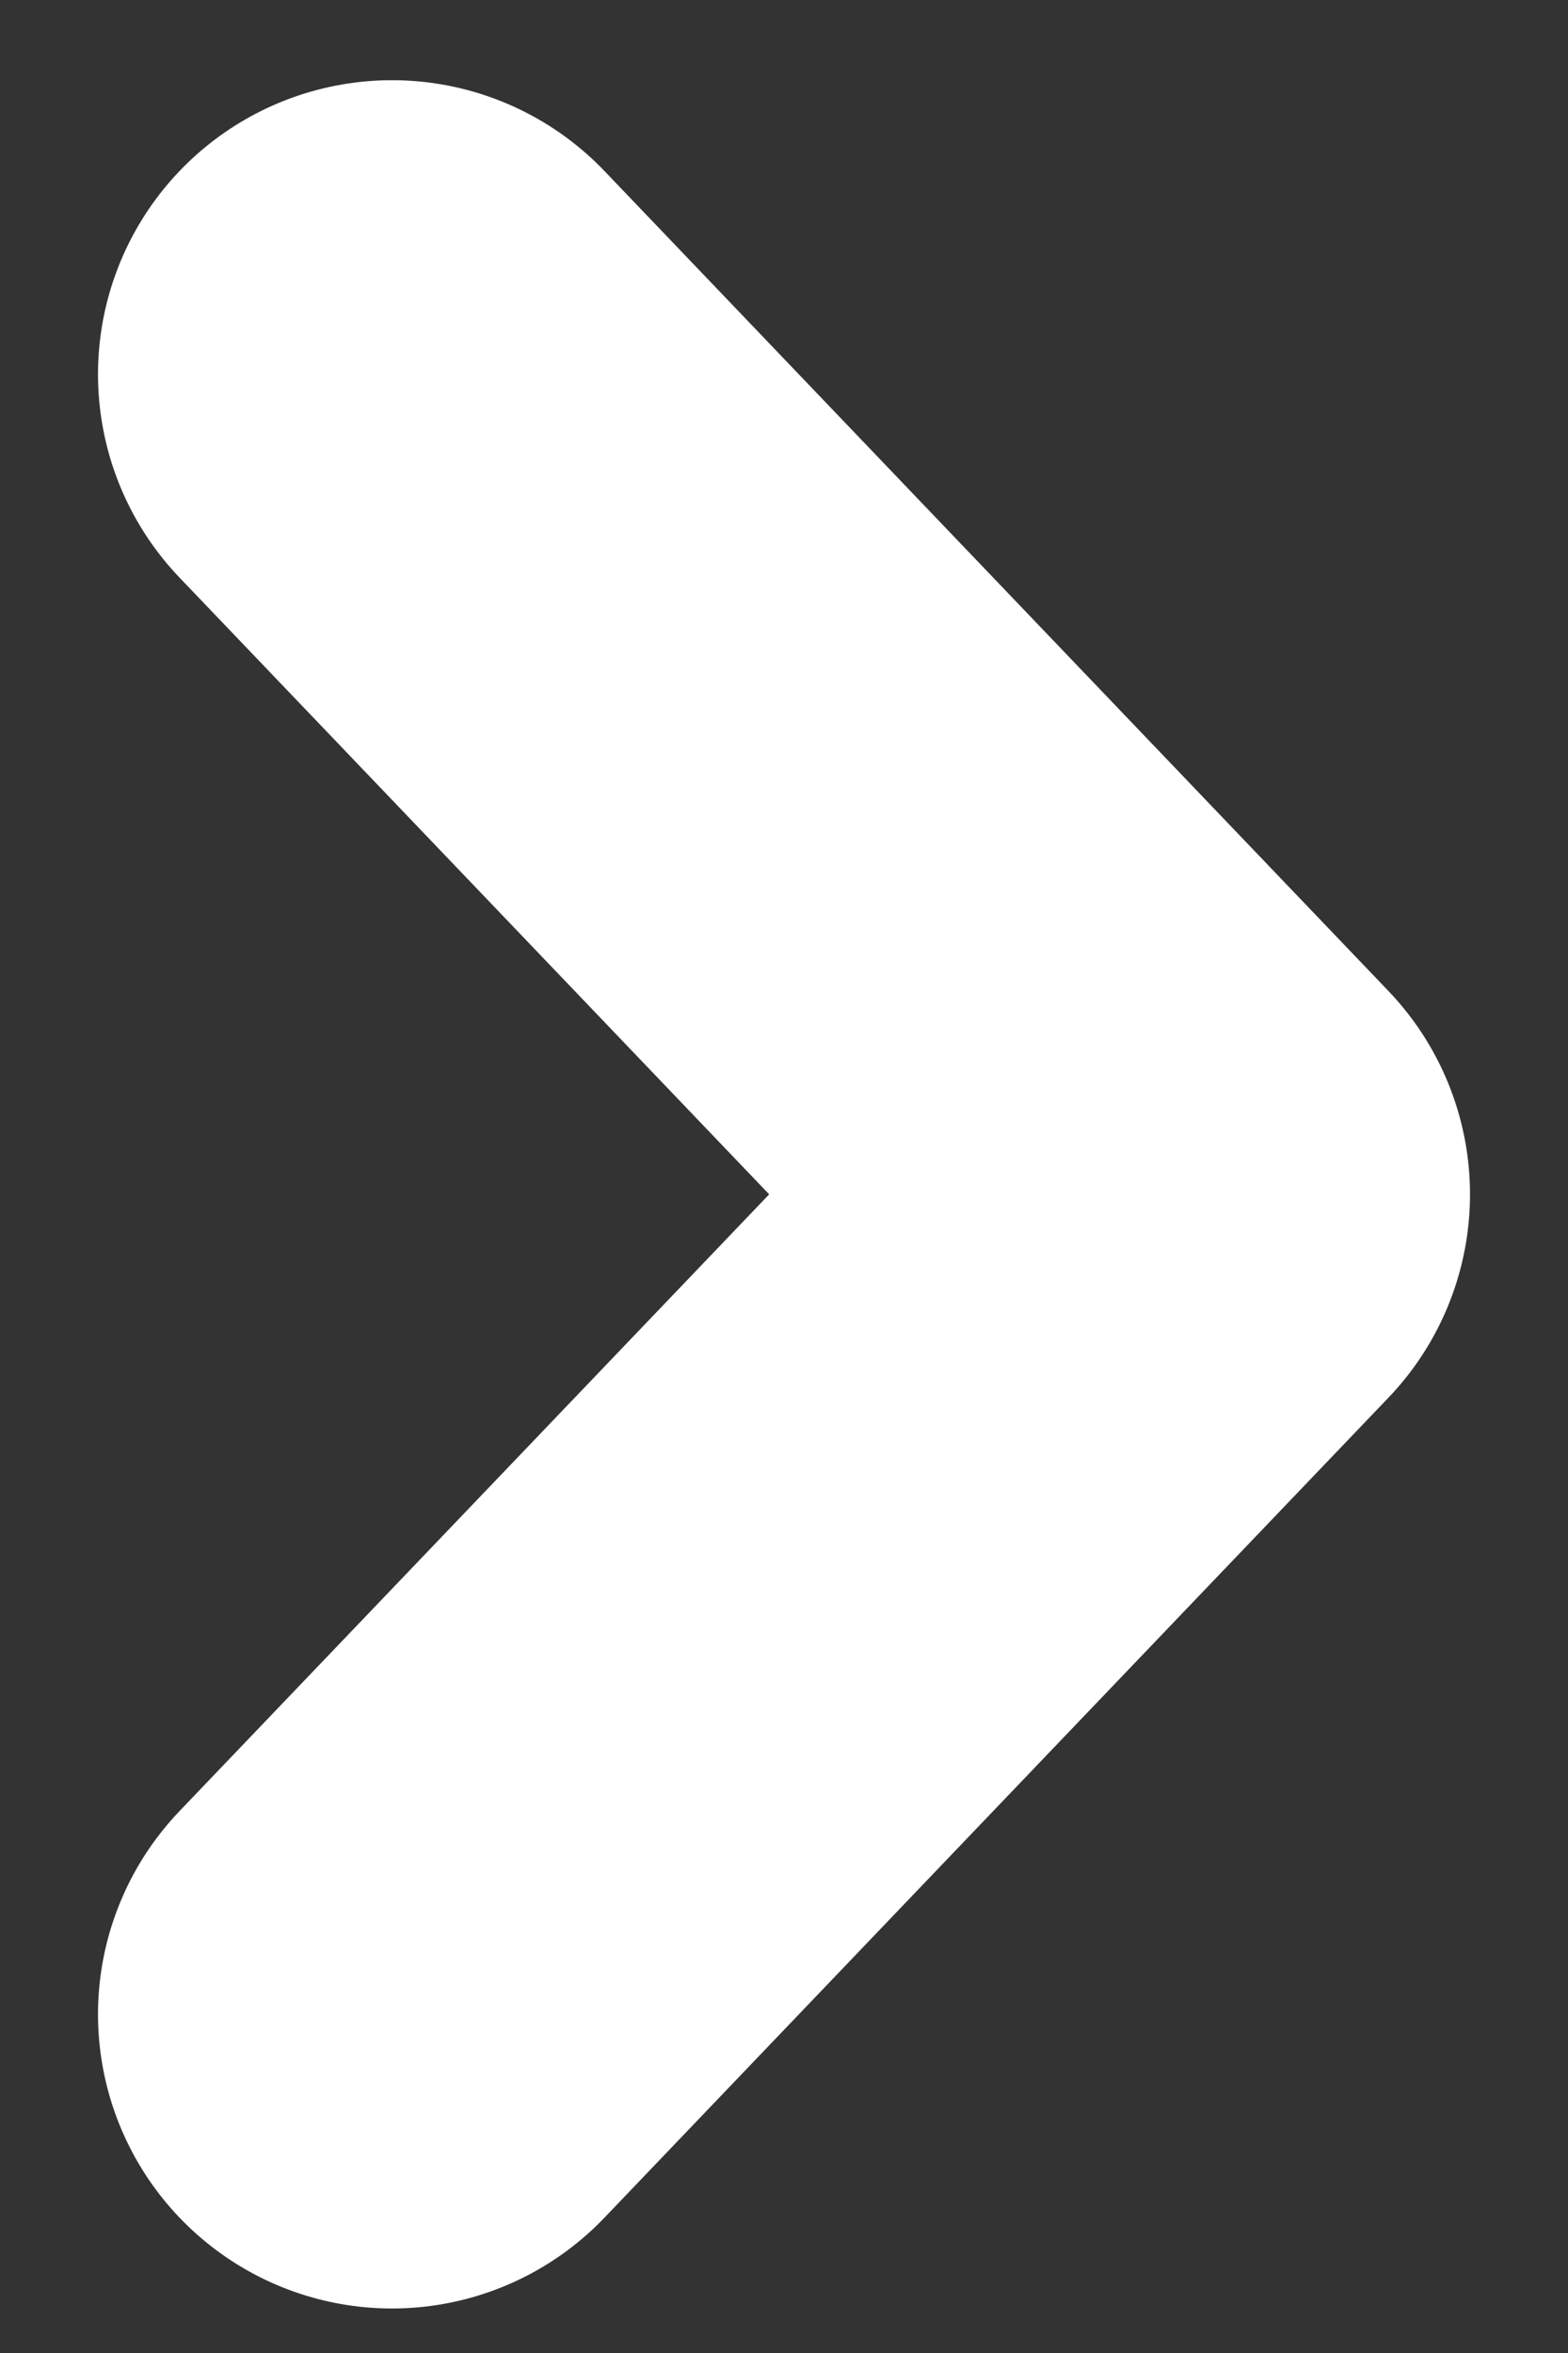 <svg width="8" height="12" viewBox="0 0 8 12" fill="none" xmlns="http://www.w3.org/2000/svg">
<rect x="0" y="0" width="8" height="12" fill="#333333" stroke="none"/>
<path d="M2 1.909L6 6.091L2 10.273" stroke="#FFF" stroke-width="3" stroke-linecap="round" stroke-linejoin="round"/>
</svg>
